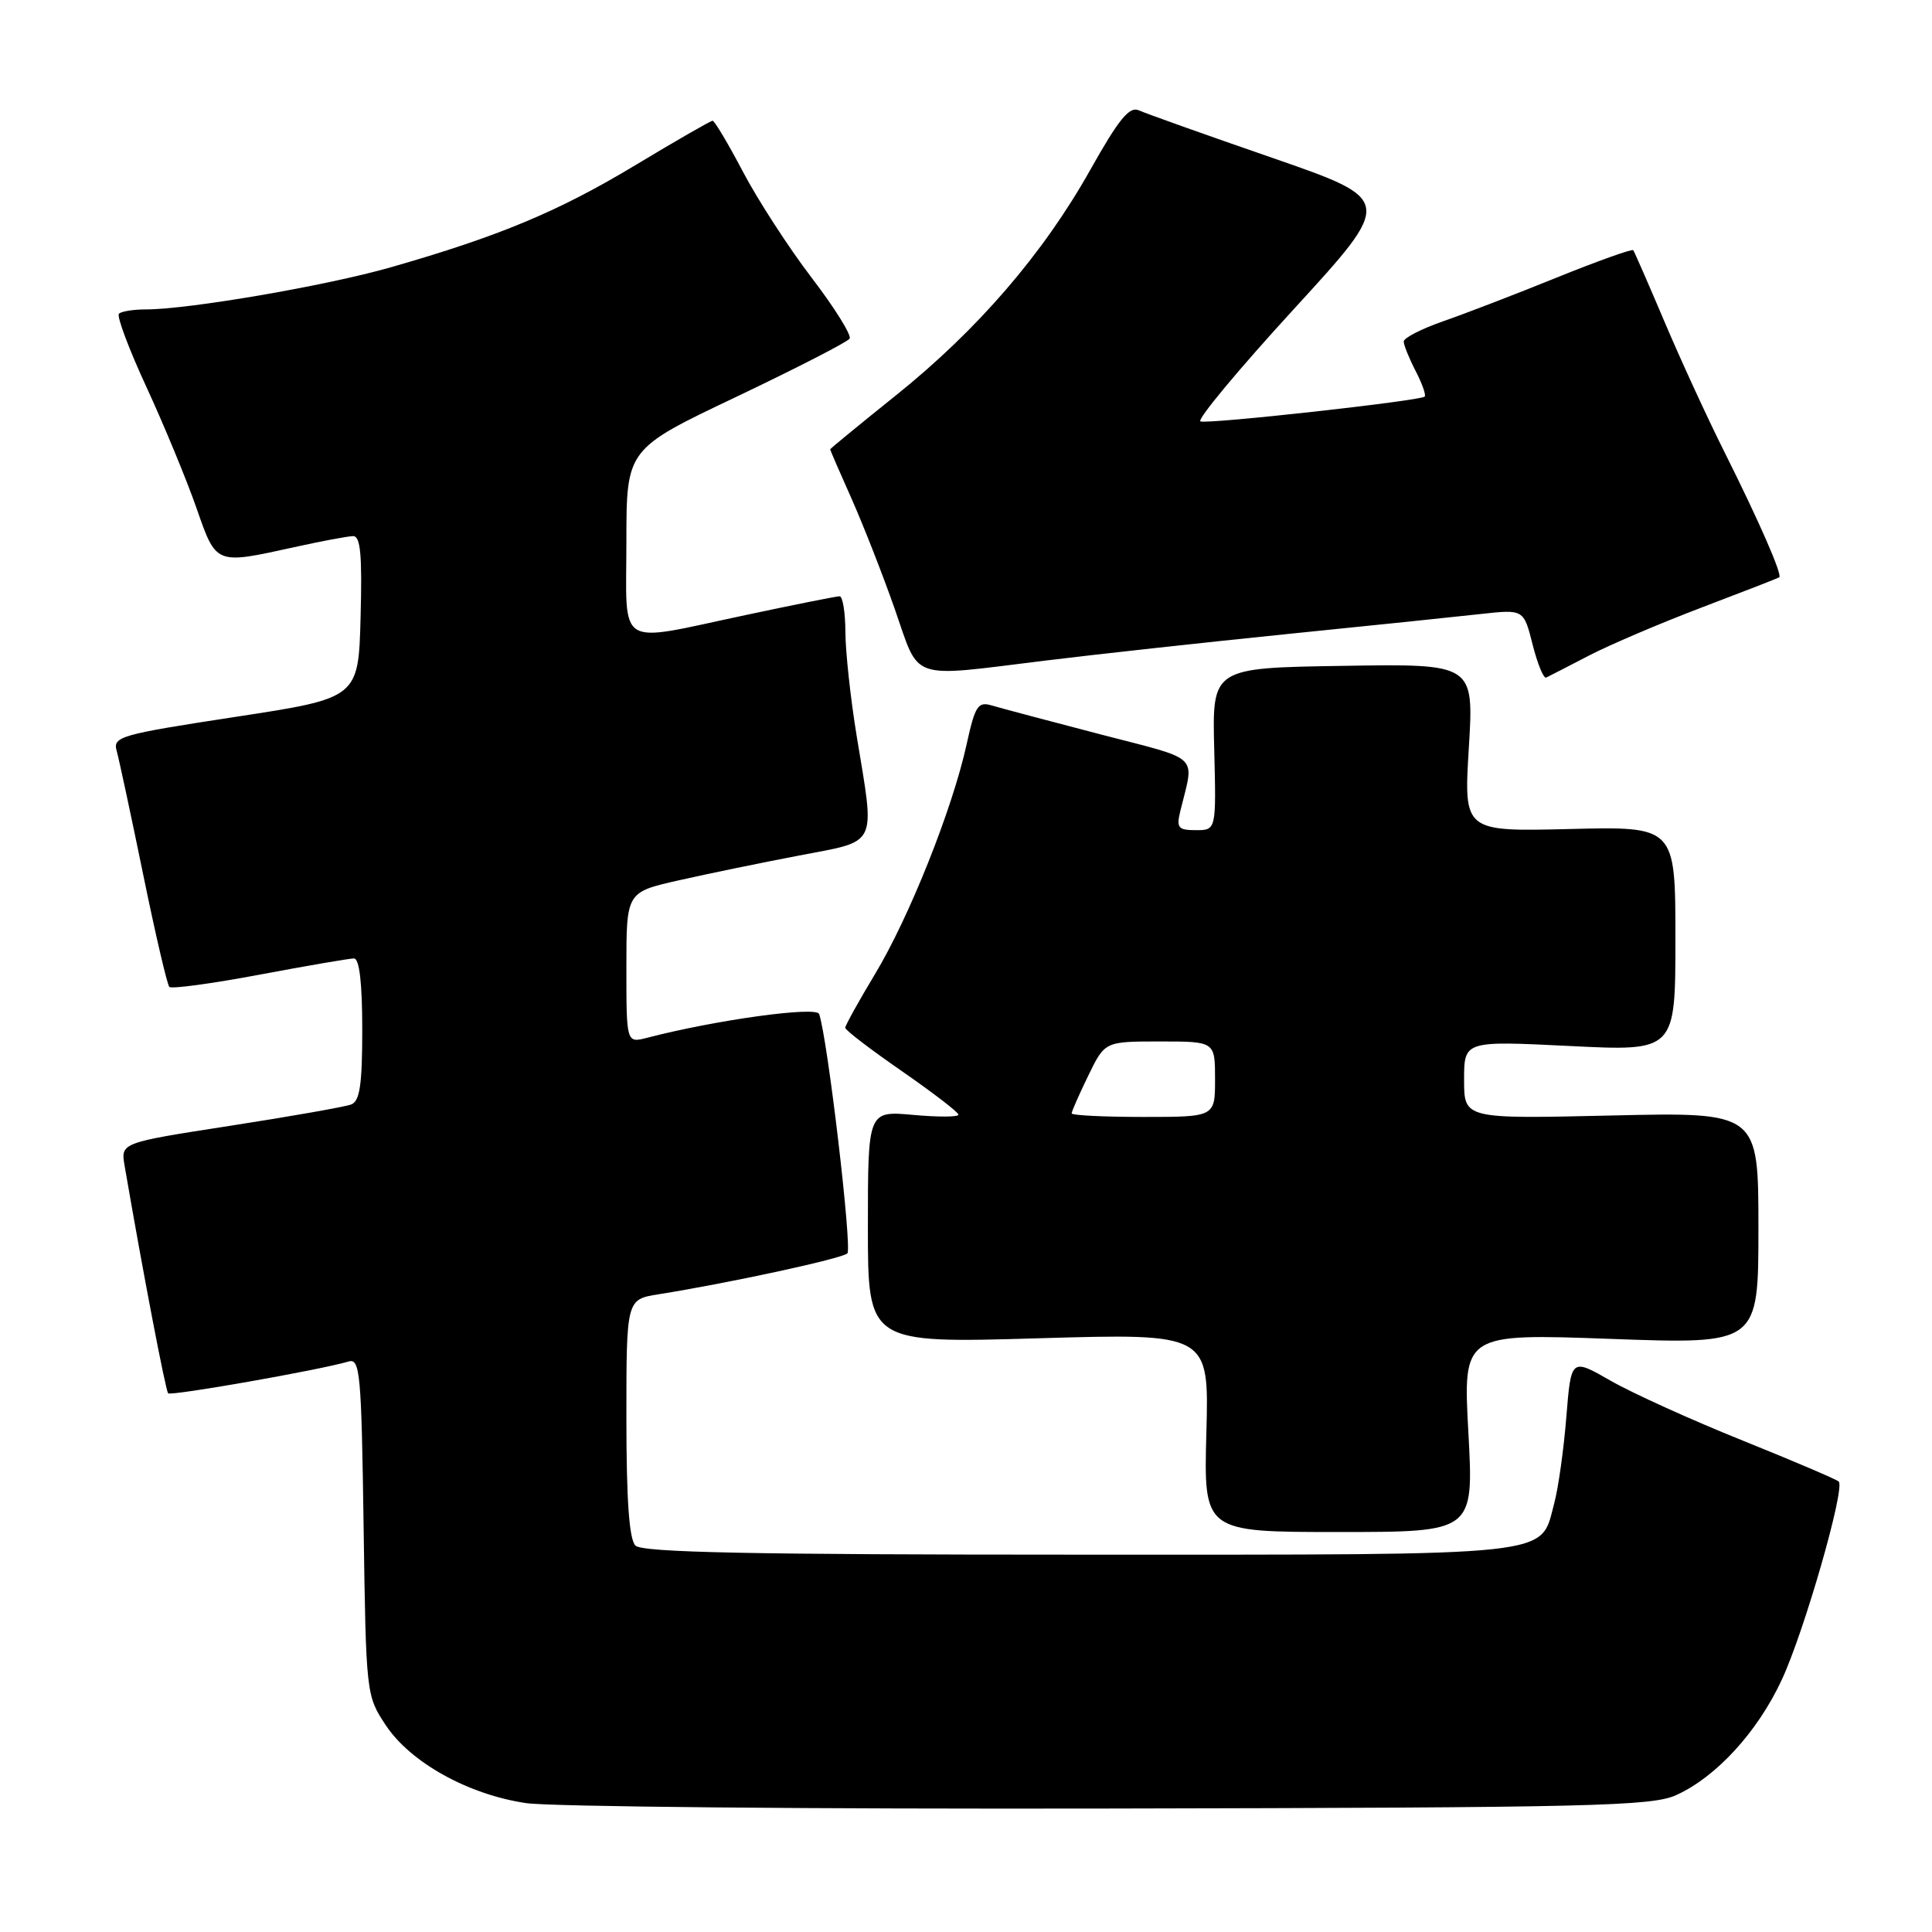 <?xml version="1.0" encoding="UTF-8" standalone="no"?>
<!DOCTYPE svg PUBLIC "-//W3C//DTD SVG 1.1//EN" "http://www.w3.org/Graphics/SVG/1.1/DTD/svg11.dtd" >
<svg xmlns="http://www.w3.org/2000/svg" xmlns:xlink="http://www.w3.org/1999/xlink" version="1.1" viewBox="0 0 256 256">
 <g >
 <path fill="currentColor"
d=" M 222.11 237.86 C 227.42 235.45 232.88 229.49 236.09 222.59 C 239.06 216.23 244.53 197.19 243.64 196.31 C 243.36 196.03 237.63 193.59 230.91 190.88 C 224.19 188.18 216.33 184.62 213.43 182.96 C 208.18 179.95 208.18 179.95 207.55 187.73 C 207.21 192.00 206.49 197.17 205.94 199.21 C 204.03 206.32 207.03 206.00 142.98 206.00 C 99.53 206.00 85.11 205.71 84.20 204.80 C 83.37 203.97 83.00 198.78 83.00 187.89 C 83.00 172.18 83.00 172.18 87.25 171.50 C 96.47 170.04 111.54 166.78 112.28 166.08 C 112.94 165.45 109.66 137.59 108.54 134.36 C 108.18 133.31 94.88 135.14 85.75 137.51 C 83.00 138.22 83.00 138.22 83.00 128.22 C 83.00 118.22 83.00 118.22 89.89 116.66 C 93.68 115.80 100.88 114.32 105.89 113.36 C 116.46 111.33 115.96 112.38 113.51 97.50 C 112.70 92.55 112.03 86.36 112.02 83.75 C 112.01 81.14 111.66 79.00 111.25 79.01 C 110.84 79.01 105.21 80.13 98.75 81.51 C 81.42 85.18 83.00 86.16 83.00 71.75 C 83.01 59.50 83.01 59.50 97.55 52.59 C 105.54 48.78 112.31 45.31 112.58 44.87 C 112.86 44.42 110.59 40.78 107.53 36.78 C 104.48 32.78 100.39 26.46 98.44 22.75 C 96.49 19.04 94.68 16.00 94.42 16.00 C 94.17 16.00 89.58 18.64 84.23 21.86 C 73.99 28.03 66.15 31.30 51.81 35.41 C 43.22 37.87 25.01 41.00 19.29 41.00 C 17.66 41.00 16.07 41.26 15.76 41.57 C 15.44 41.89 17.09 46.28 19.42 51.32 C 21.75 56.37 24.71 63.54 26.01 67.25 C 28.68 74.90 28.48 74.81 39.00 72.50 C 42.58 71.71 46.08 71.05 46.78 71.04 C 47.77 71.01 48.00 73.50 47.78 81.75 C 47.50 92.50 47.50 92.50 31.20 94.99 C 15.90 97.33 14.93 97.61 15.46 99.49 C 15.77 100.60 17.35 107.97 18.97 115.87 C 20.59 123.78 22.15 130.48 22.44 130.77 C 22.73 131.06 28.10 130.33 34.38 129.15 C 40.66 127.97 46.29 127.00 46.90 127.00 C 47.62 127.00 48.00 130.23 48.00 136.39 C 48.00 143.74 47.68 145.91 46.53 146.35 C 45.72 146.66 38.52 147.93 30.52 149.17 C 15.99 151.42 15.99 151.42 16.51 154.46 C 18.88 168.27 21.94 184.27 22.28 184.62 C 22.67 185.00 42.35 181.54 46.18 180.41 C 47.71 179.95 47.89 181.88 48.18 202.28 C 48.50 224.47 48.52 224.68 51.11 228.59 C 54.38 233.53 62.02 237.78 69.69 238.92 C 72.88 239.40 107.67 239.72 147.00 239.64 C 210.91 239.52 218.88 239.33 222.11 237.86 Z  M 194.57 189.85 C 193.85 176.70 193.85 176.70 213.43 177.41 C 233.00 178.12 233.00 178.12 233.00 162.74 C 233.00 147.36 233.00 147.36 213.50 147.81 C 194.00 148.26 194.00 148.26 194.00 143.09 C 194.00 137.91 194.00 137.91 208.00 138.60 C 222.00 139.30 222.00 139.30 222.00 124.40 C 222.00 109.50 222.00 109.50 207.98 109.85 C 193.95 110.19 193.95 110.19 194.63 99.07 C 195.30 87.95 195.30 87.95 177.96 88.23 C 160.62 88.50 160.62 88.50 160.89 99.25 C 161.16 110.00 161.16 110.00 158.47 110.00 C 156.11 110.00 155.86 109.70 156.39 107.50 C 158.26 99.81 159.31 100.82 145.79 97.30 C 139.03 95.54 132.57 93.82 131.42 93.48 C 129.58 92.93 129.21 93.50 128.07 98.68 C 126.19 107.22 120.47 121.56 115.95 129.06 C 113.78 132.67 112.00 135.87 112.00 136.19 C 112.00 136.50 115.38 139.08 119.50 141.93 C 123.62 144.79 127.00 147.38 127.00 147.70 C 127.00 148.02 124.30 148.03 121.00 147.73 C 115.00 147.19 115.00 147.19 115.00 162.59 C 115.00 177.99 115.00 177.99 137.60 177.33 C 160.21 176.67 160.21 176.67 159.85 189.84 C 159.50 203.00 159.50 203.00 177.39 203.00 C 195.28 203.00 195.28 203.00 194.57 189.85 Z  M 210.50 86.89 C 213.25 85.46 220.00 82.58 225.50 80.49 C 231.00 78.40 235.62 76.60 235.76 76.50 C 236.20 76.18 233.07 69.03 228.55 60.00 C 226.21 55.33 222.59 47.45 220.50 42.50 C 218.40 37.55 216.56 33.34 216.41 33.15 C 216.26 32.96 211.71 34.58 206.32 36.76 C 200.92 38.95 194.14 41.56 191.25 42.56 C 188.36 43.57 186.00 44.78 186.00 45.25 C 186.00 45.72 186.71 47.47 187.57 49.14 C 188.44 50.82 188.98 52.35 188.78 52.55 C 188.22 53.11 160.15 56.22 159.07 55.84 C 158.54 55.65 164.09 48.98 171.40 41.00 C 184.69 26.50 184.69 26.50 168.60 20.92 C 159.74 17.86 151.78 15.02 150.90 14.62 C 149.65 14.06 148.24 15.79 144.46 22.52 C 138.22 33.64 129.49 43.76 118.66 52.43 C 113.90 56.25 110.00 59.45 110.00 59.54 C 110.00 59.64 111.28 62.60 112.85 66.11 C 114.41 69.63 116.99 76.21 118.58 80.75 C 121.93 90.34 120.27 89.77 138.53 87.53 C 145.11 86.72 159.50 85.14 170.50 84.02 C 181.50 82.91 193.07 81.71 196.20 81.36 C 201.90 80.73 201.90 80.73 203.08 85.41 C 203.73 87.98 204.54 89.95 204.88 89.78 C 205.22 89.62 207.75 88.32 210.50 86.89 Z  M 142.00 147.53 C 142.00 147.27 142.99 145.02 144.20 142.53 C 146.40 138.00 146.40 138.00 153.70 138.00 C 161.00 138.00 161.00 138.00 161.00 143.00 C 161.00 148.00 161.00 148.00 151.50 148.00 C 146.28 148.00 142.00 147.79 142.00 147.53 Z "/>
</g>
</svg>